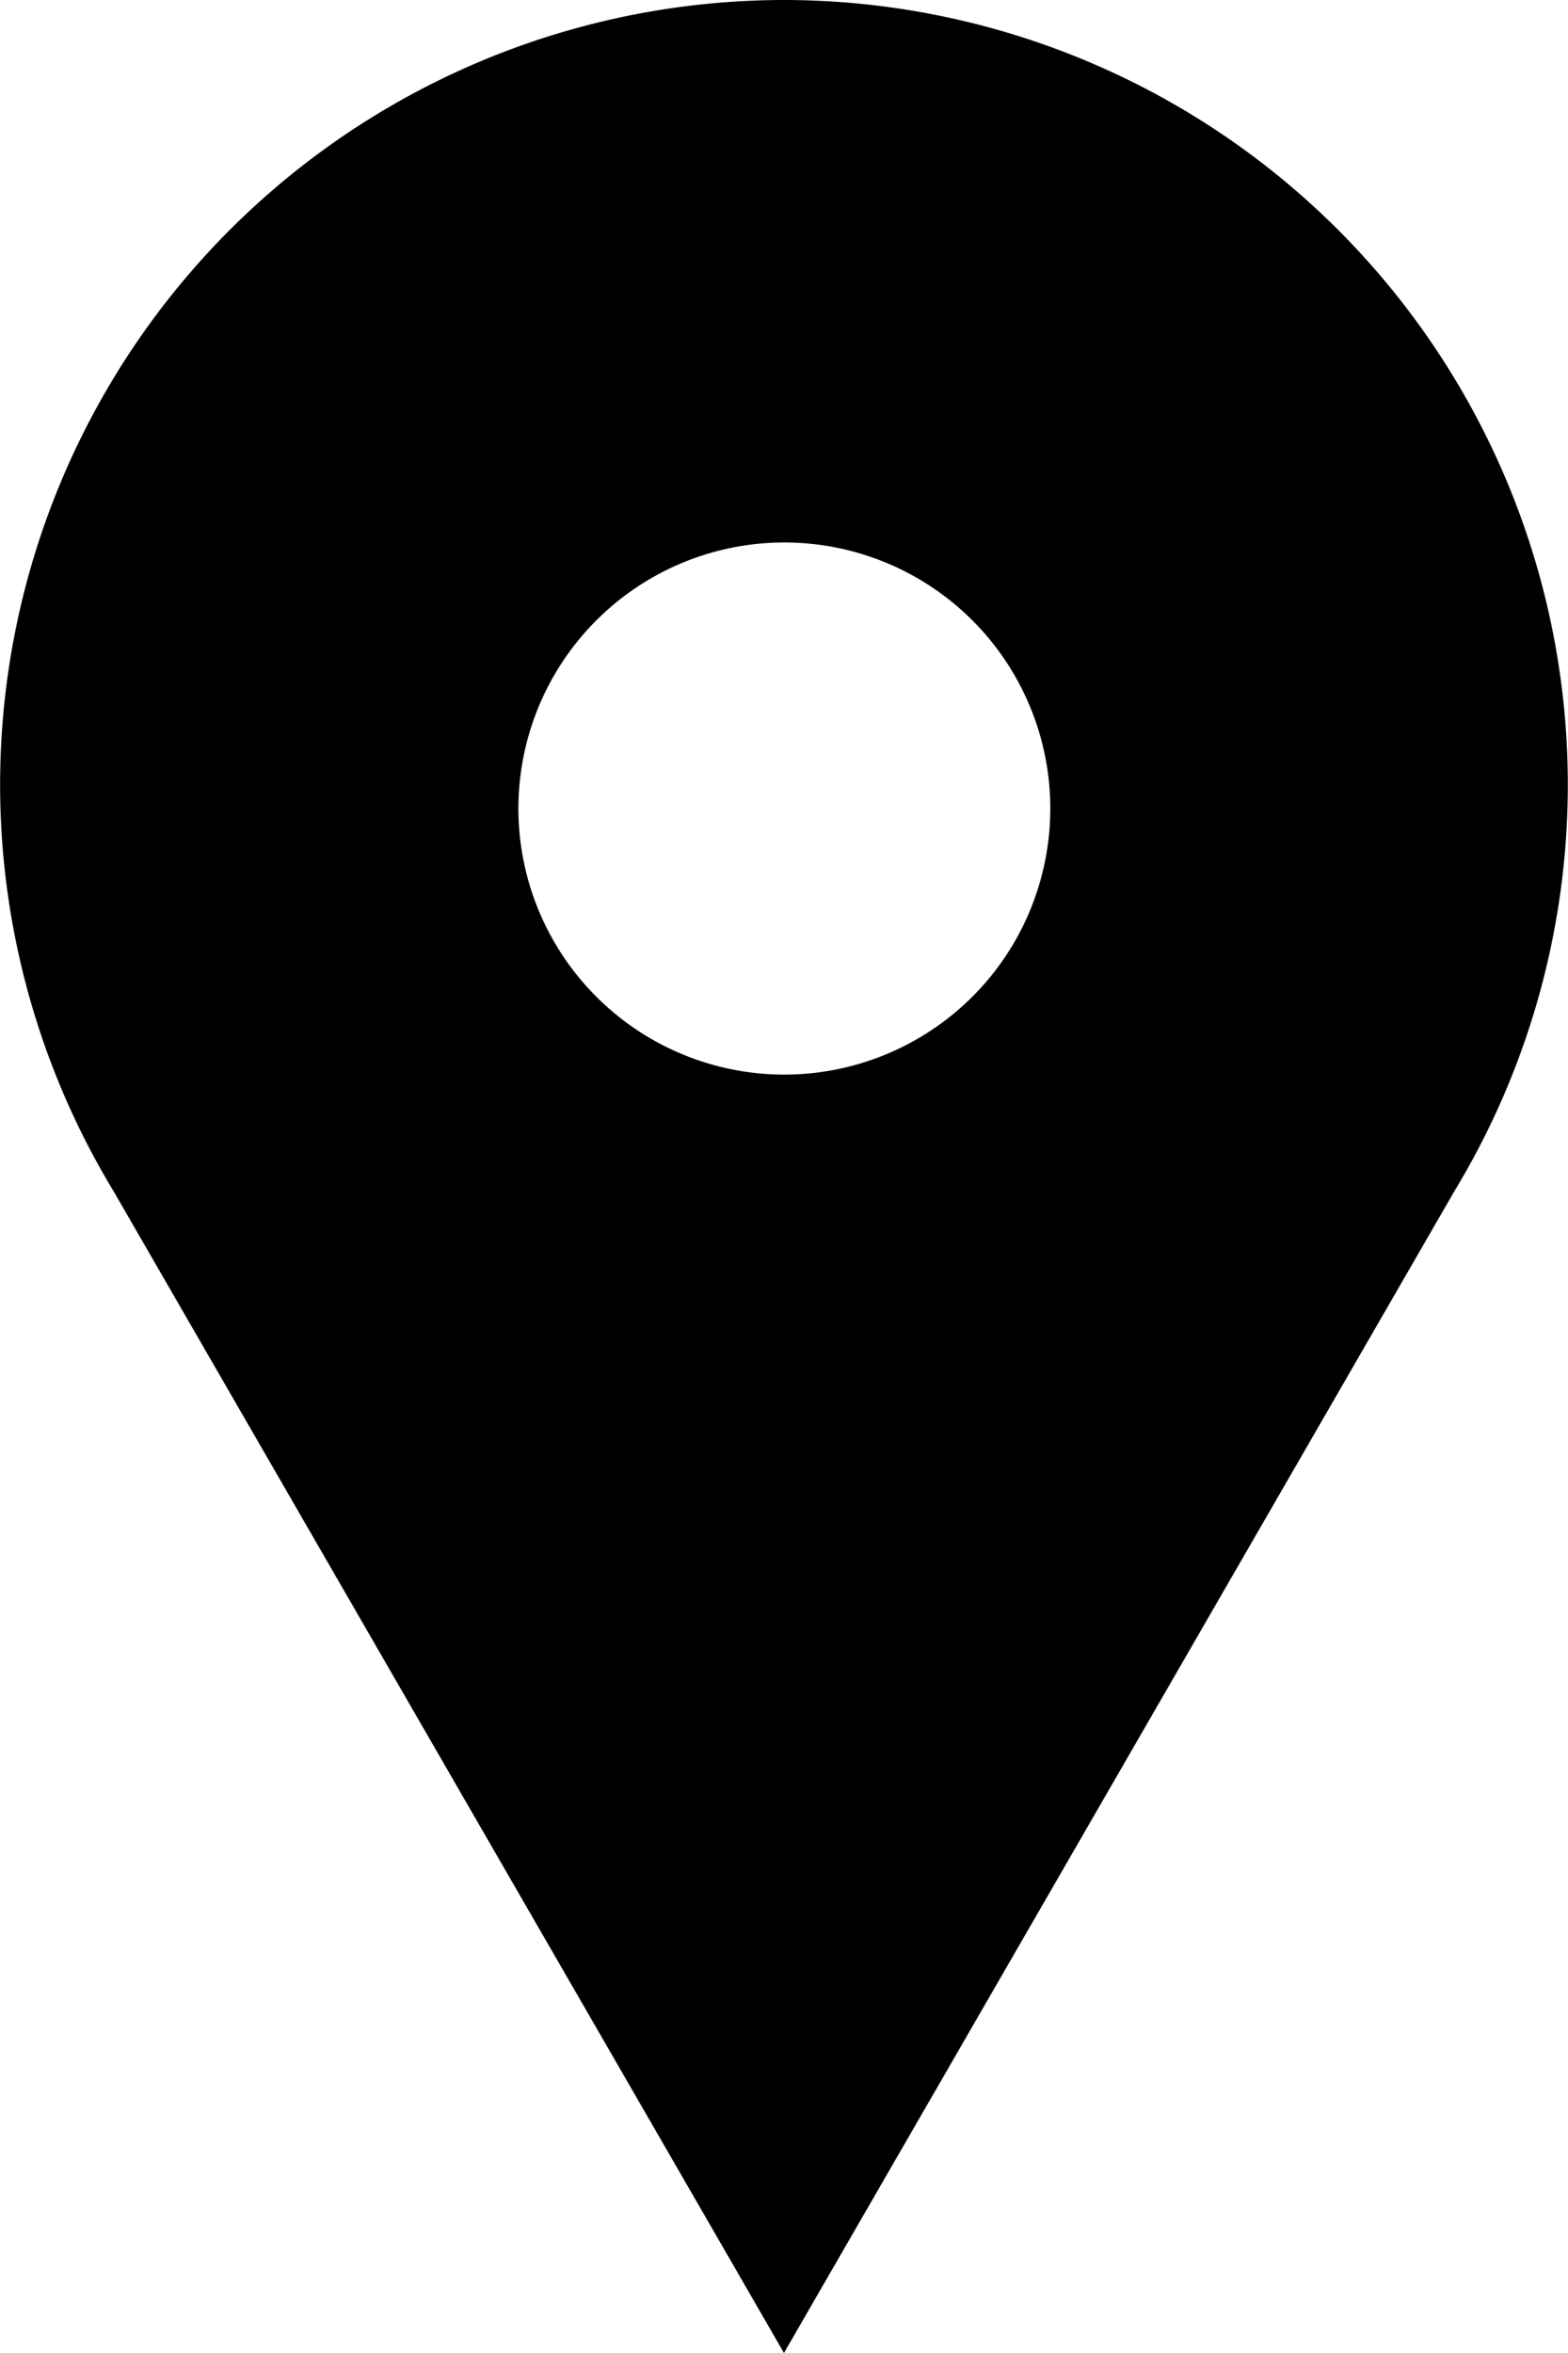 <svg xmlns="http://www.w3.org/2000/svg" width="26.667" height="40" viewBox="0 0 26.667 40"><g transform="translate(-30.25 -36)"><path d="M43.583,36a13.34,13.34,0,0,0-11.4,20.253L43.583,76l11.4-19.747A13.34,13.34,0,0,0,43.583,36Zm0,18.268a4.523,4.523,0,1,1,3.205-1.325,4.53,4.53,0,0,1-3.205,1.325Z"/></g></svg>
